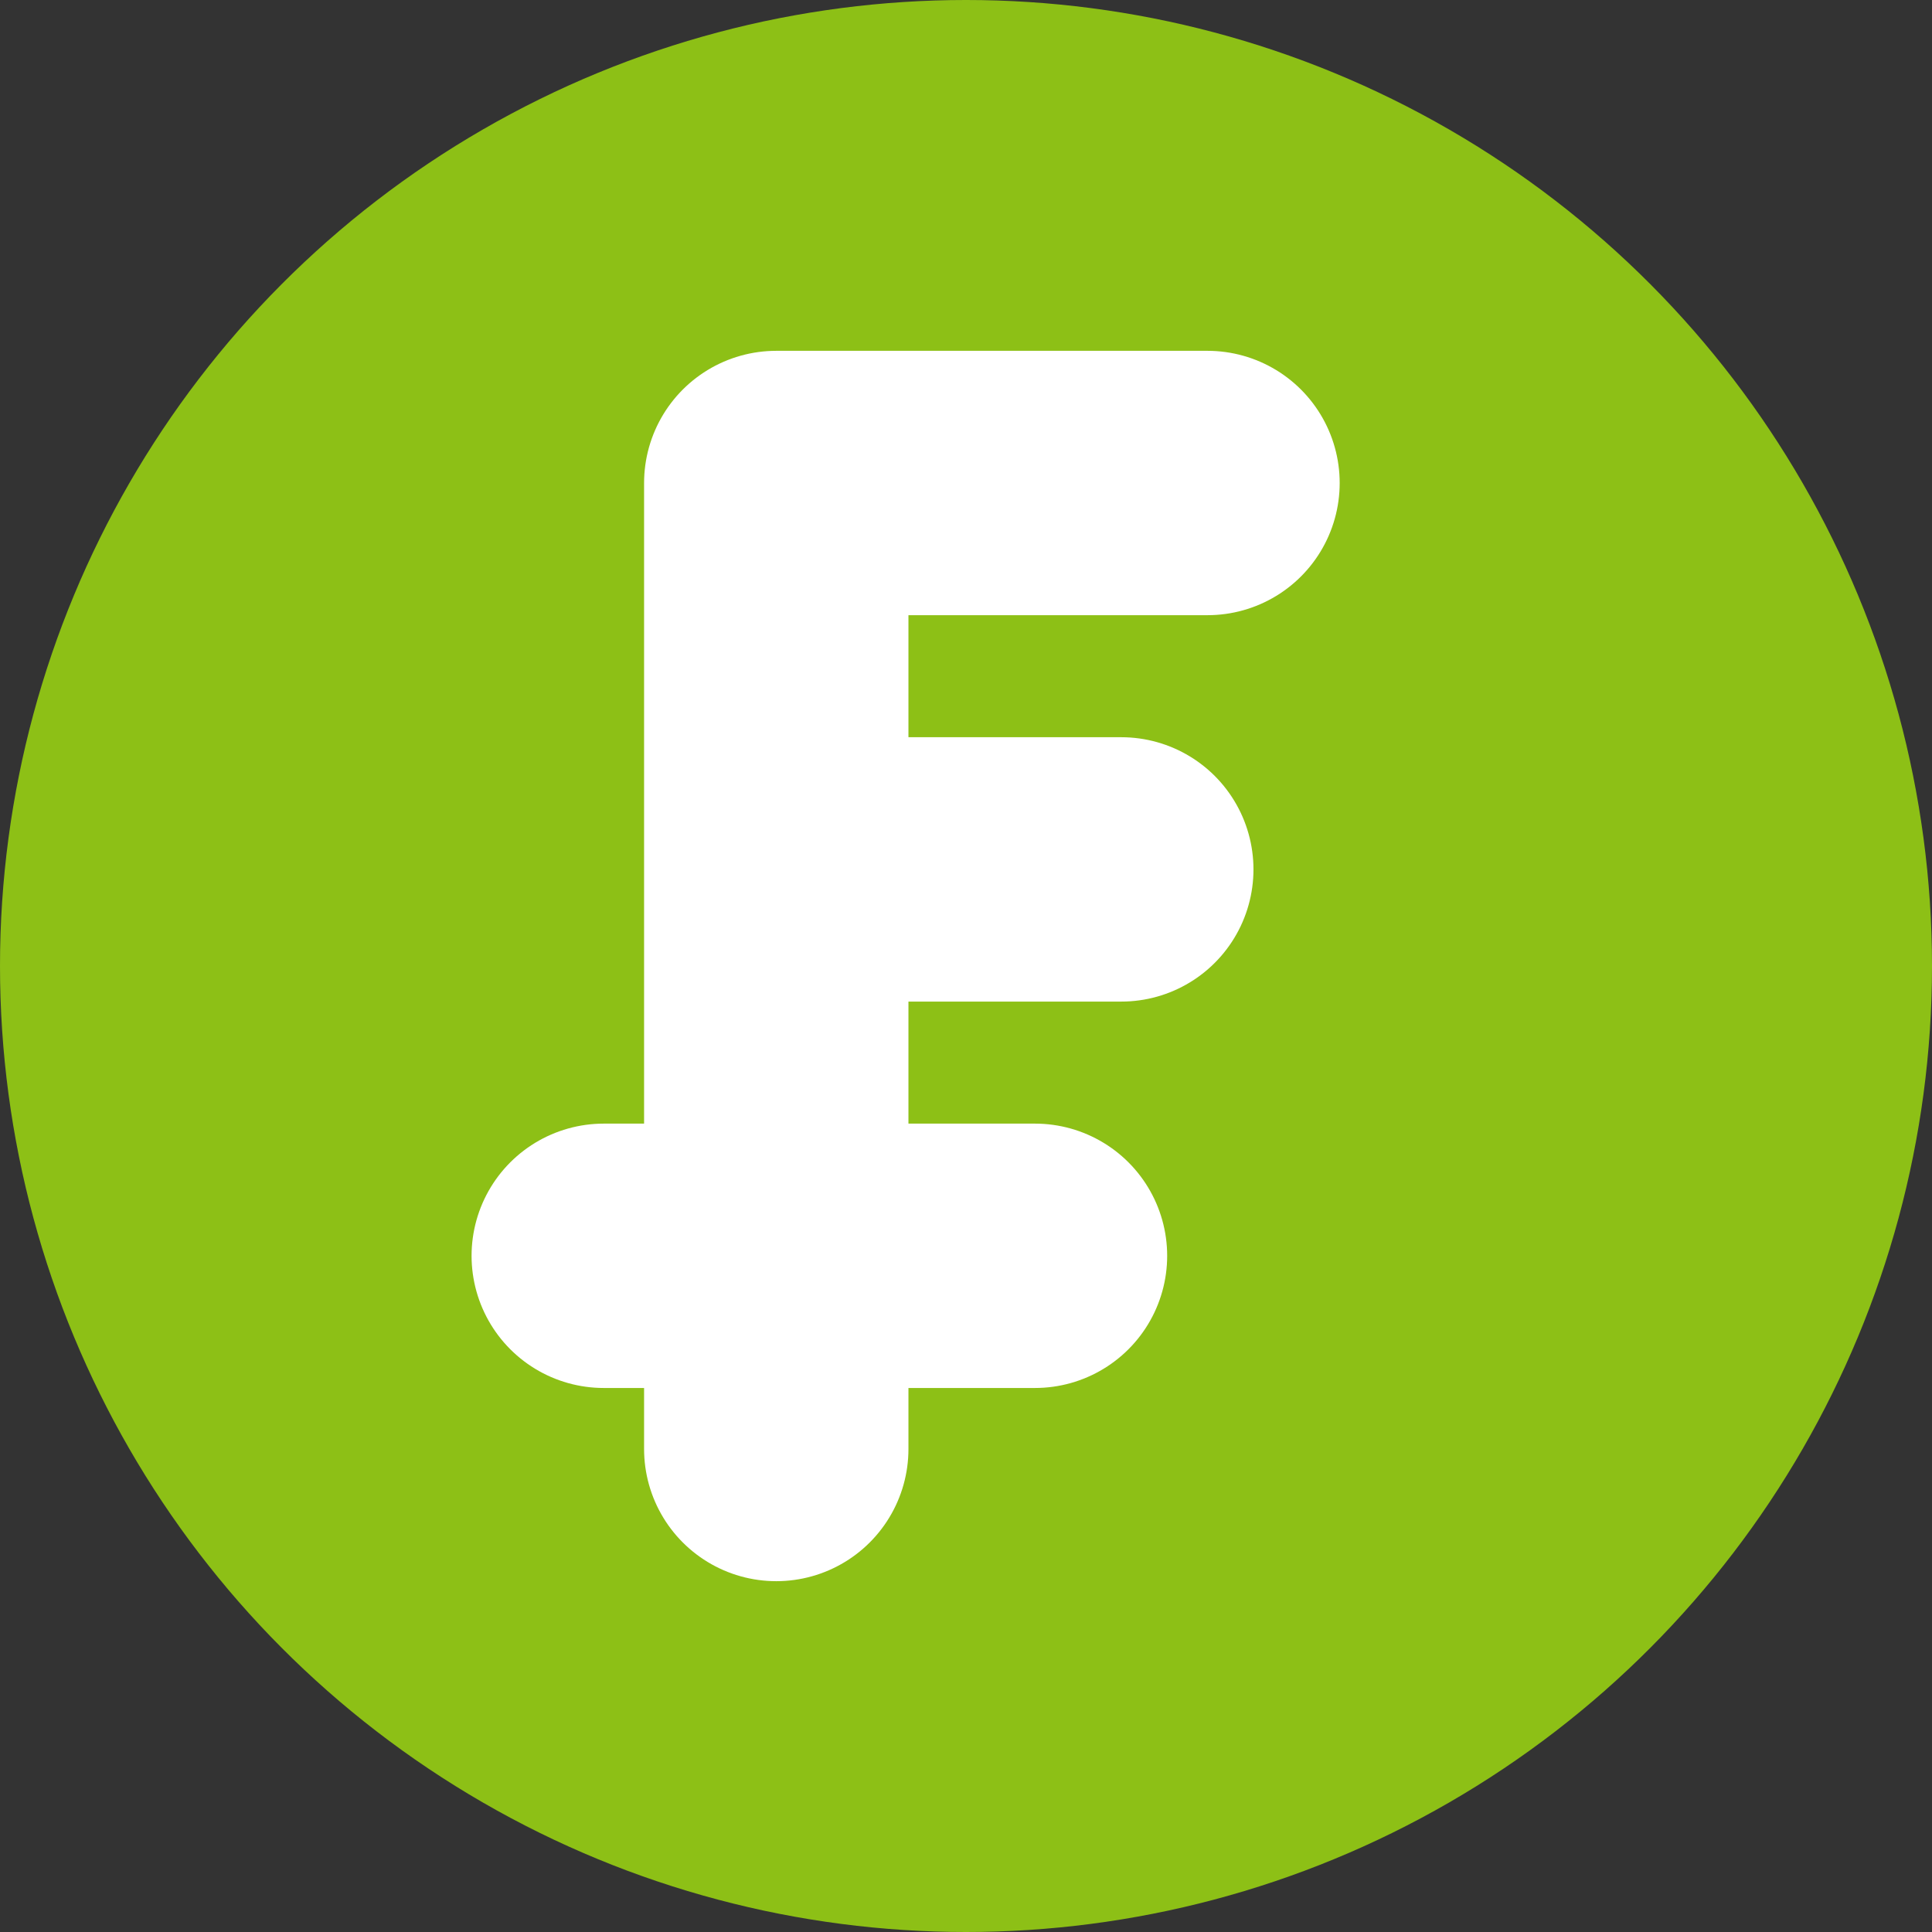 <svg width="24" height="24" viewBox="0 0 24 24" fill="none" xmlns="http://www.w3.org/2000/svg">
<rect x="0" y="0" width="24" height="24" fill="#333333" stroke="none"/>
<circle cx="12" cy="12" r="12" fill="#8DC016"/>
<path d="M9.643 18V6H15M9.643 10.8H13.929M7.5 15.6H12.857" stroke="white" stroke-width="3.284" stroke-linecap="round" stroke-linejoin="round"/>
</svg>
